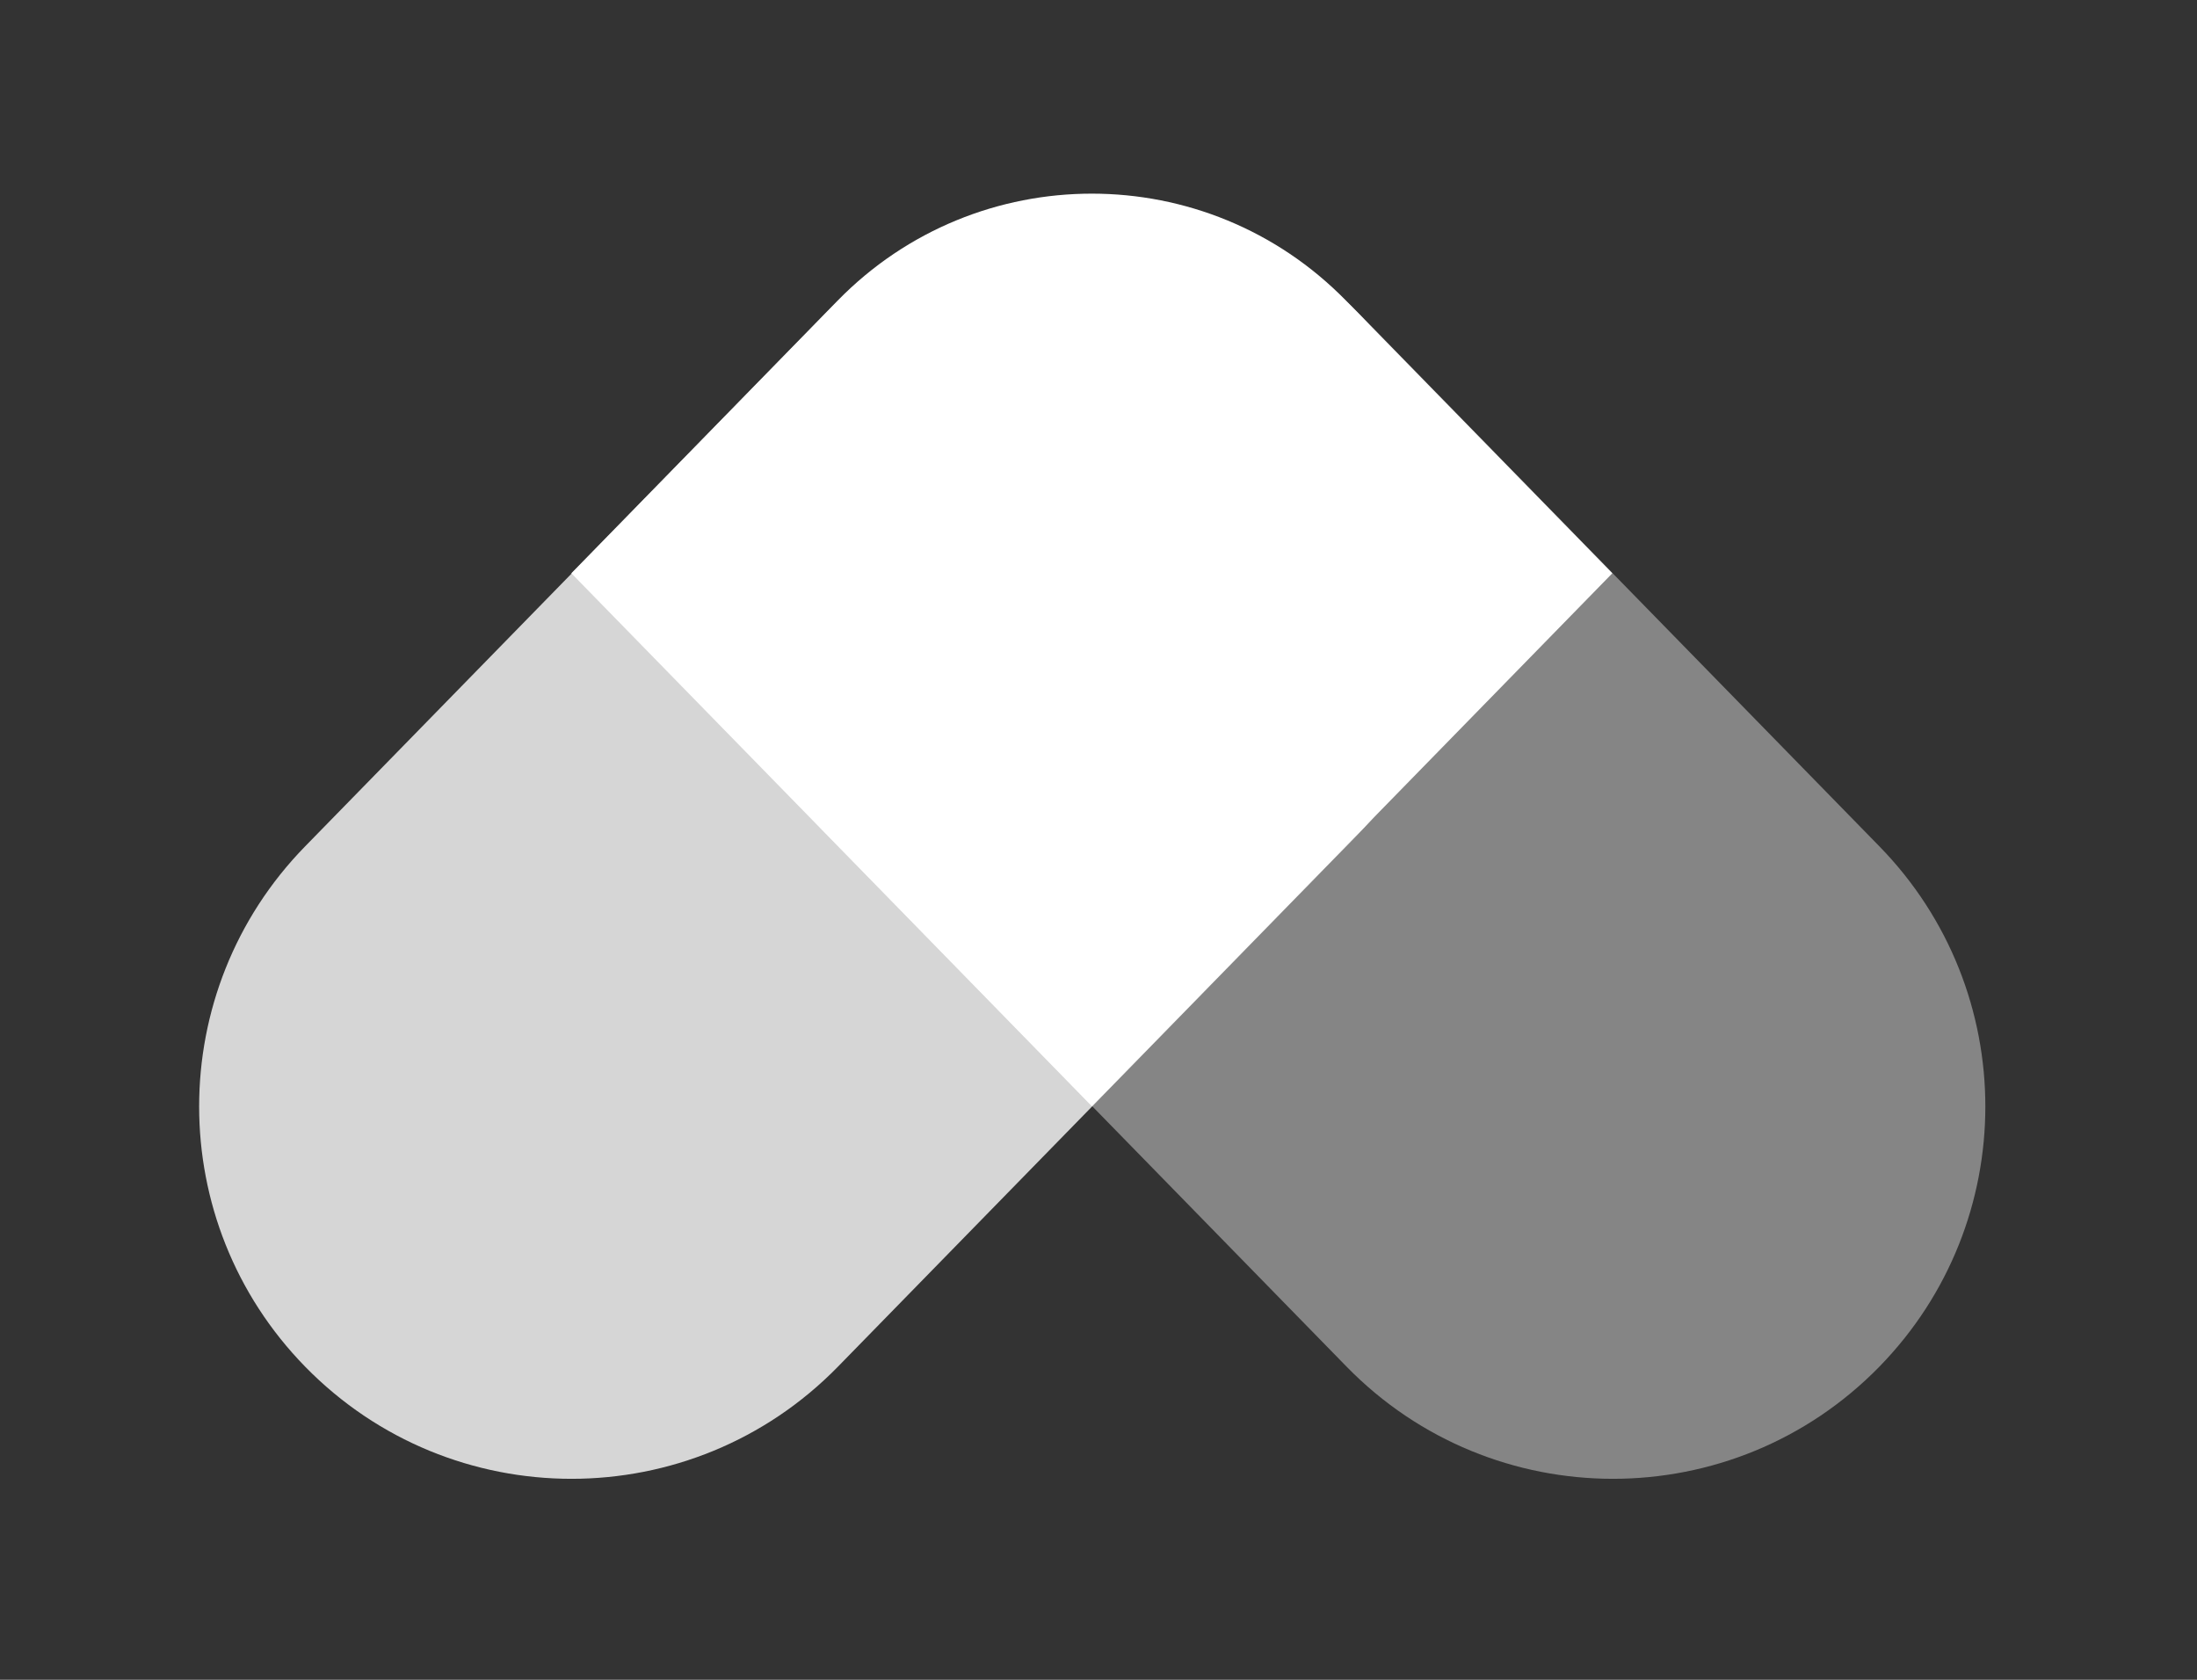 <svg viewBox="0 0 34 26" fill="none" xmlns="http://www.w3.org/2000/svg">
<rect x="0" y="0" width="34" height="26" fill="#333333" stroke="none"/>
<path opacity="0.8" fill-rule="evenodd" clip-rule="evenodd" d="M4.722 21.153C2.535 18.914 2.535 15.339 4.722 13.1L12.777 4.852C15.038 2.537 18.762 2.537 21.023 4.852C23.209 7.091 23.209 10.666 21.023 12.905L12.968 21.153C10.707 23.468 6.983 23.468 4.722 21.153Z" fill="white"/>
<path opacity="0.4" fill-rule="evenodd" clip-rule="evenodd" d="M12.784 4.852C15.045 2.536 18.769 2.536 21.03 4.852L29.085 13.1C31.271 15.339 31.271 18.914 29.085 21.153C26.824 23.468 23.1 23.468 20.839 21.153L12.784 12.905C10.597 10.666 10.597 7.091 12.784 4.852Z" fill="white"/>
<path fill-rule="evenodd" clip-rule="evenodd" d="M12.962 4.654C15.12 2.445 18.674 2.445 20.831 4.654L24.952 8.873L16.897 17.122L8.842 8.873L12.962 4.654Z" fill="white"/>
</svg>

